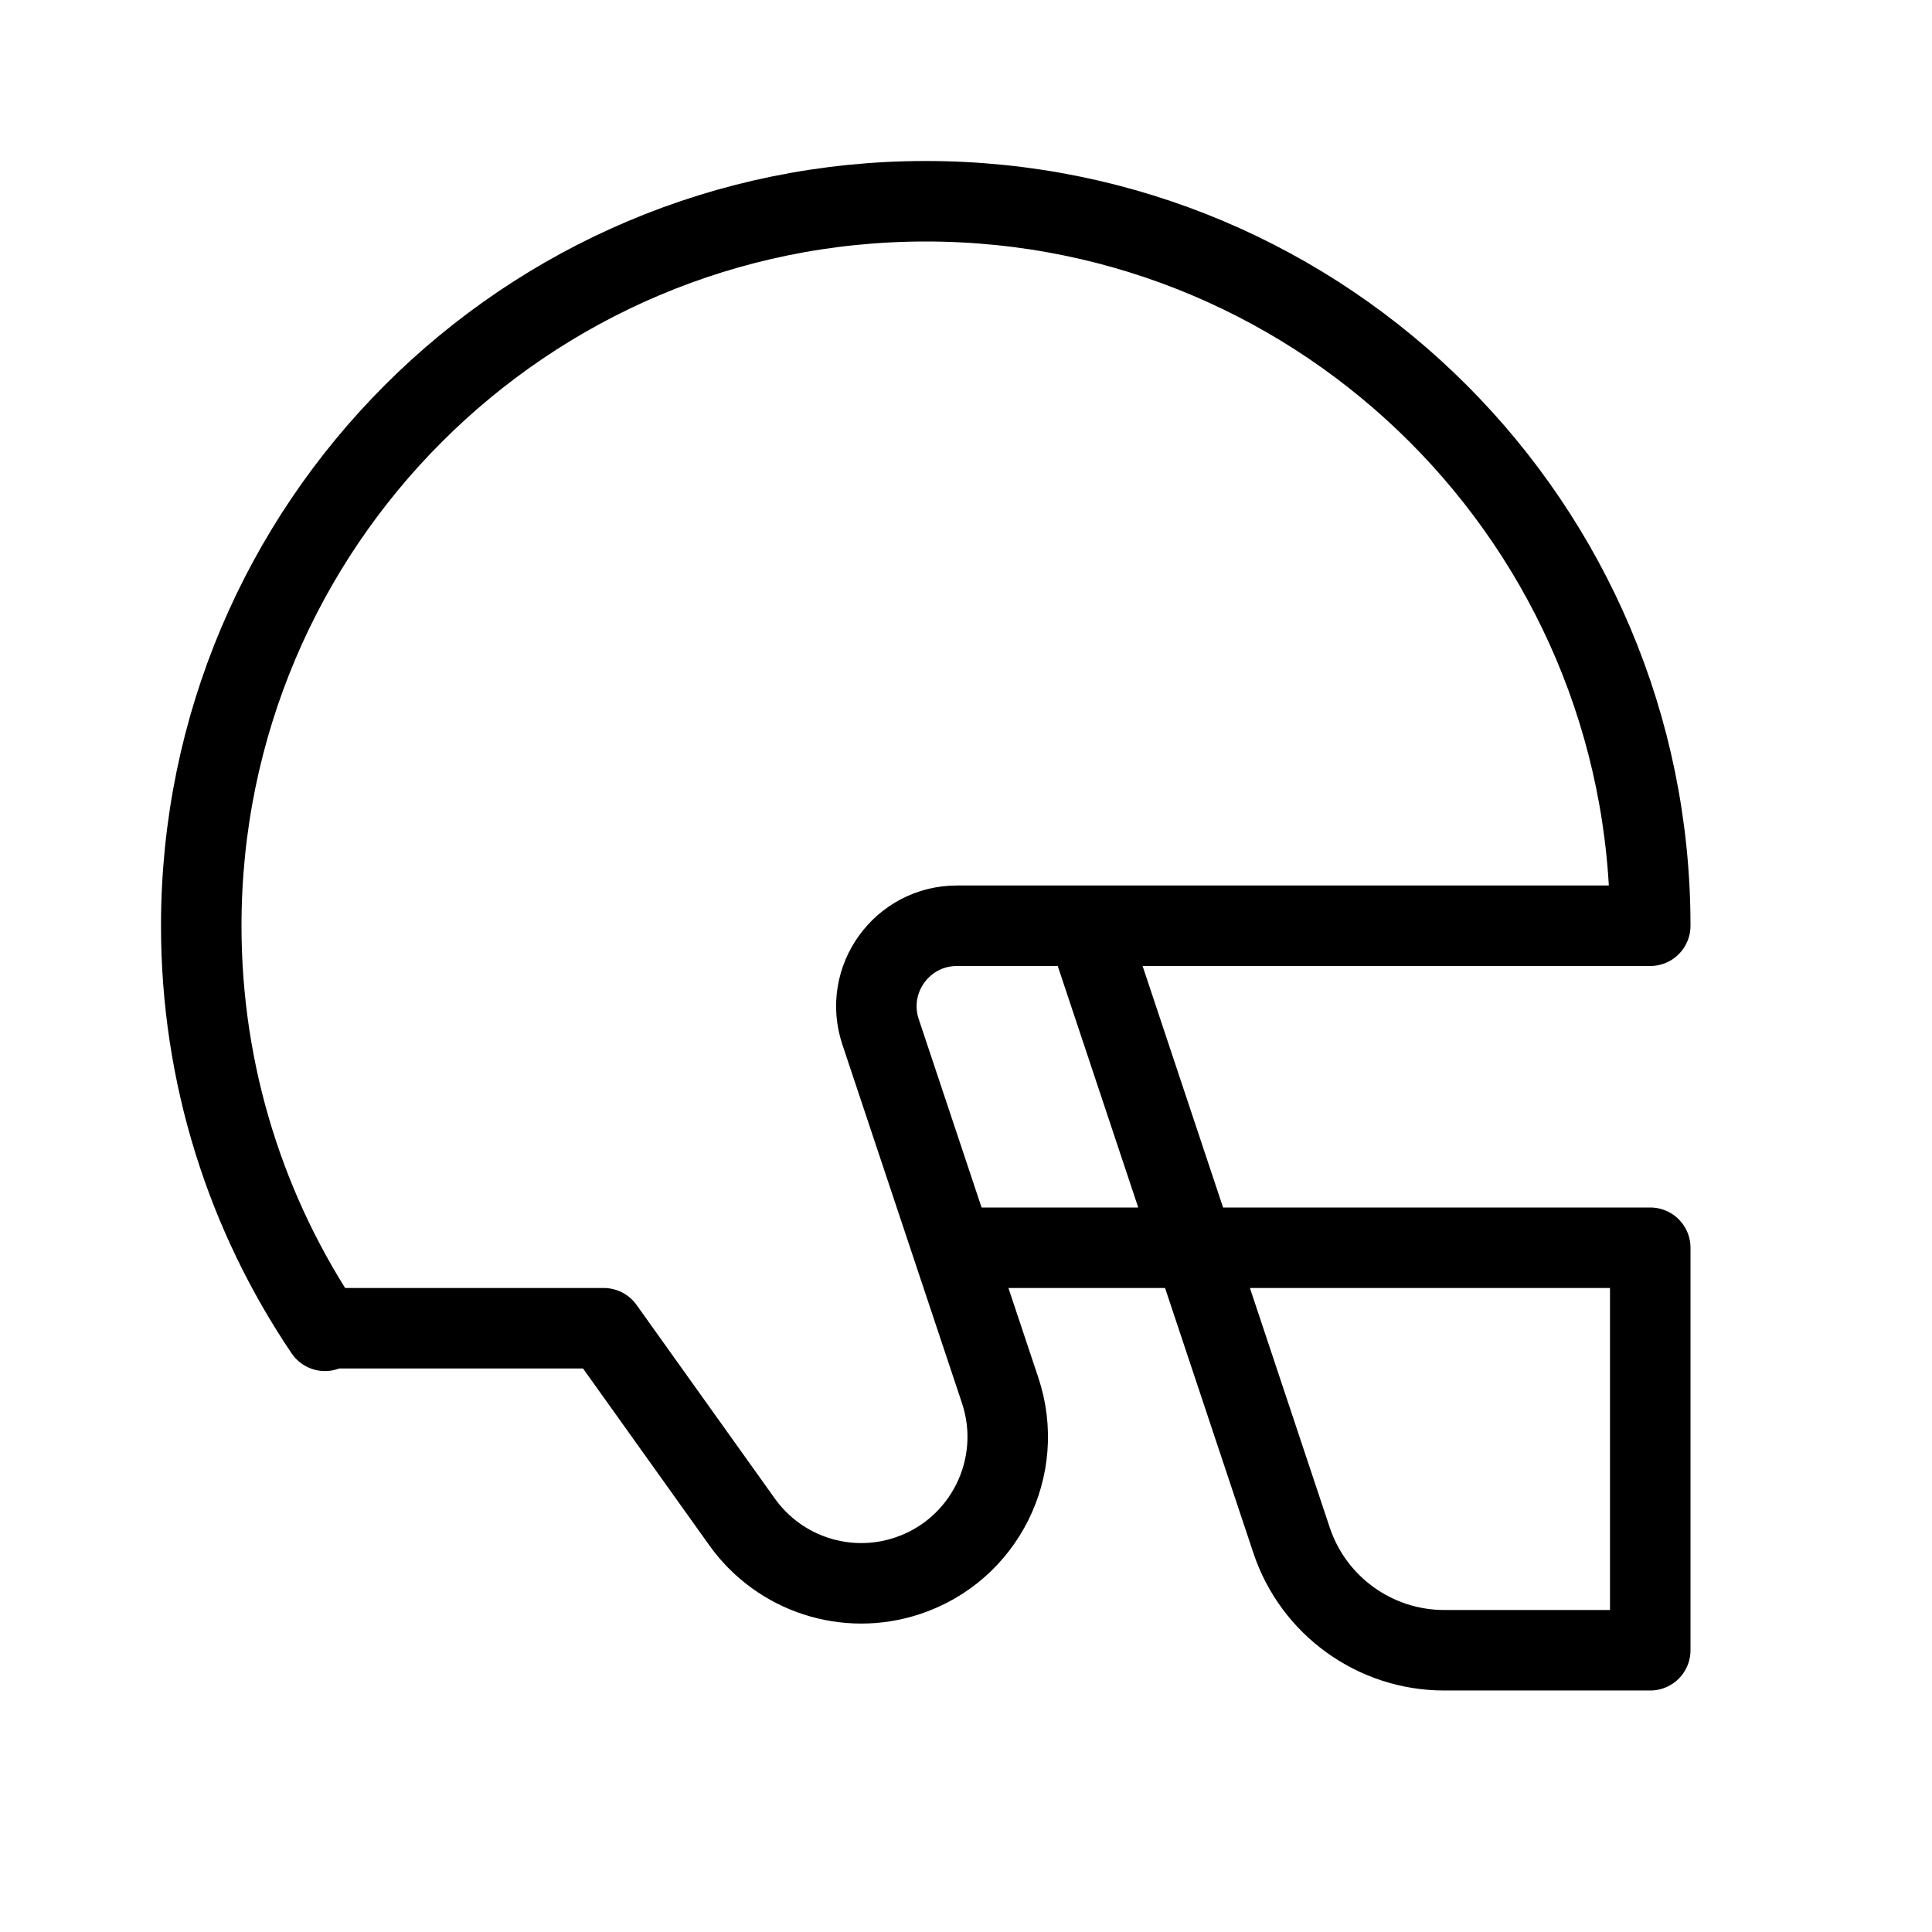 <svg height="24" viewBox="0 0 24 24" width="24" xmlns="http://www.w3.org/2000/svg"><path d="m4.037 16.532c-.971-1.437-1.537-3.168-1.537-5.032 0-4.971 4.029-9 9-9s9 4.029 9 9h-8.612c-.683 0-1.165.669-.95 1.316l1.487 4.458c.317.953-.198 1.984-1.151 2.301-.758.253-1.591-.019-2.055-.668l-1.719-2.407h-3.484zm7.963-1.032h8.5v5h-2.559c-.86 0-1.625-.551-1.897-1.367l-2.544-7.633" fill="none" stroke="#000" stroke-linecap="round" stroke-linejoin="round"/></svg>